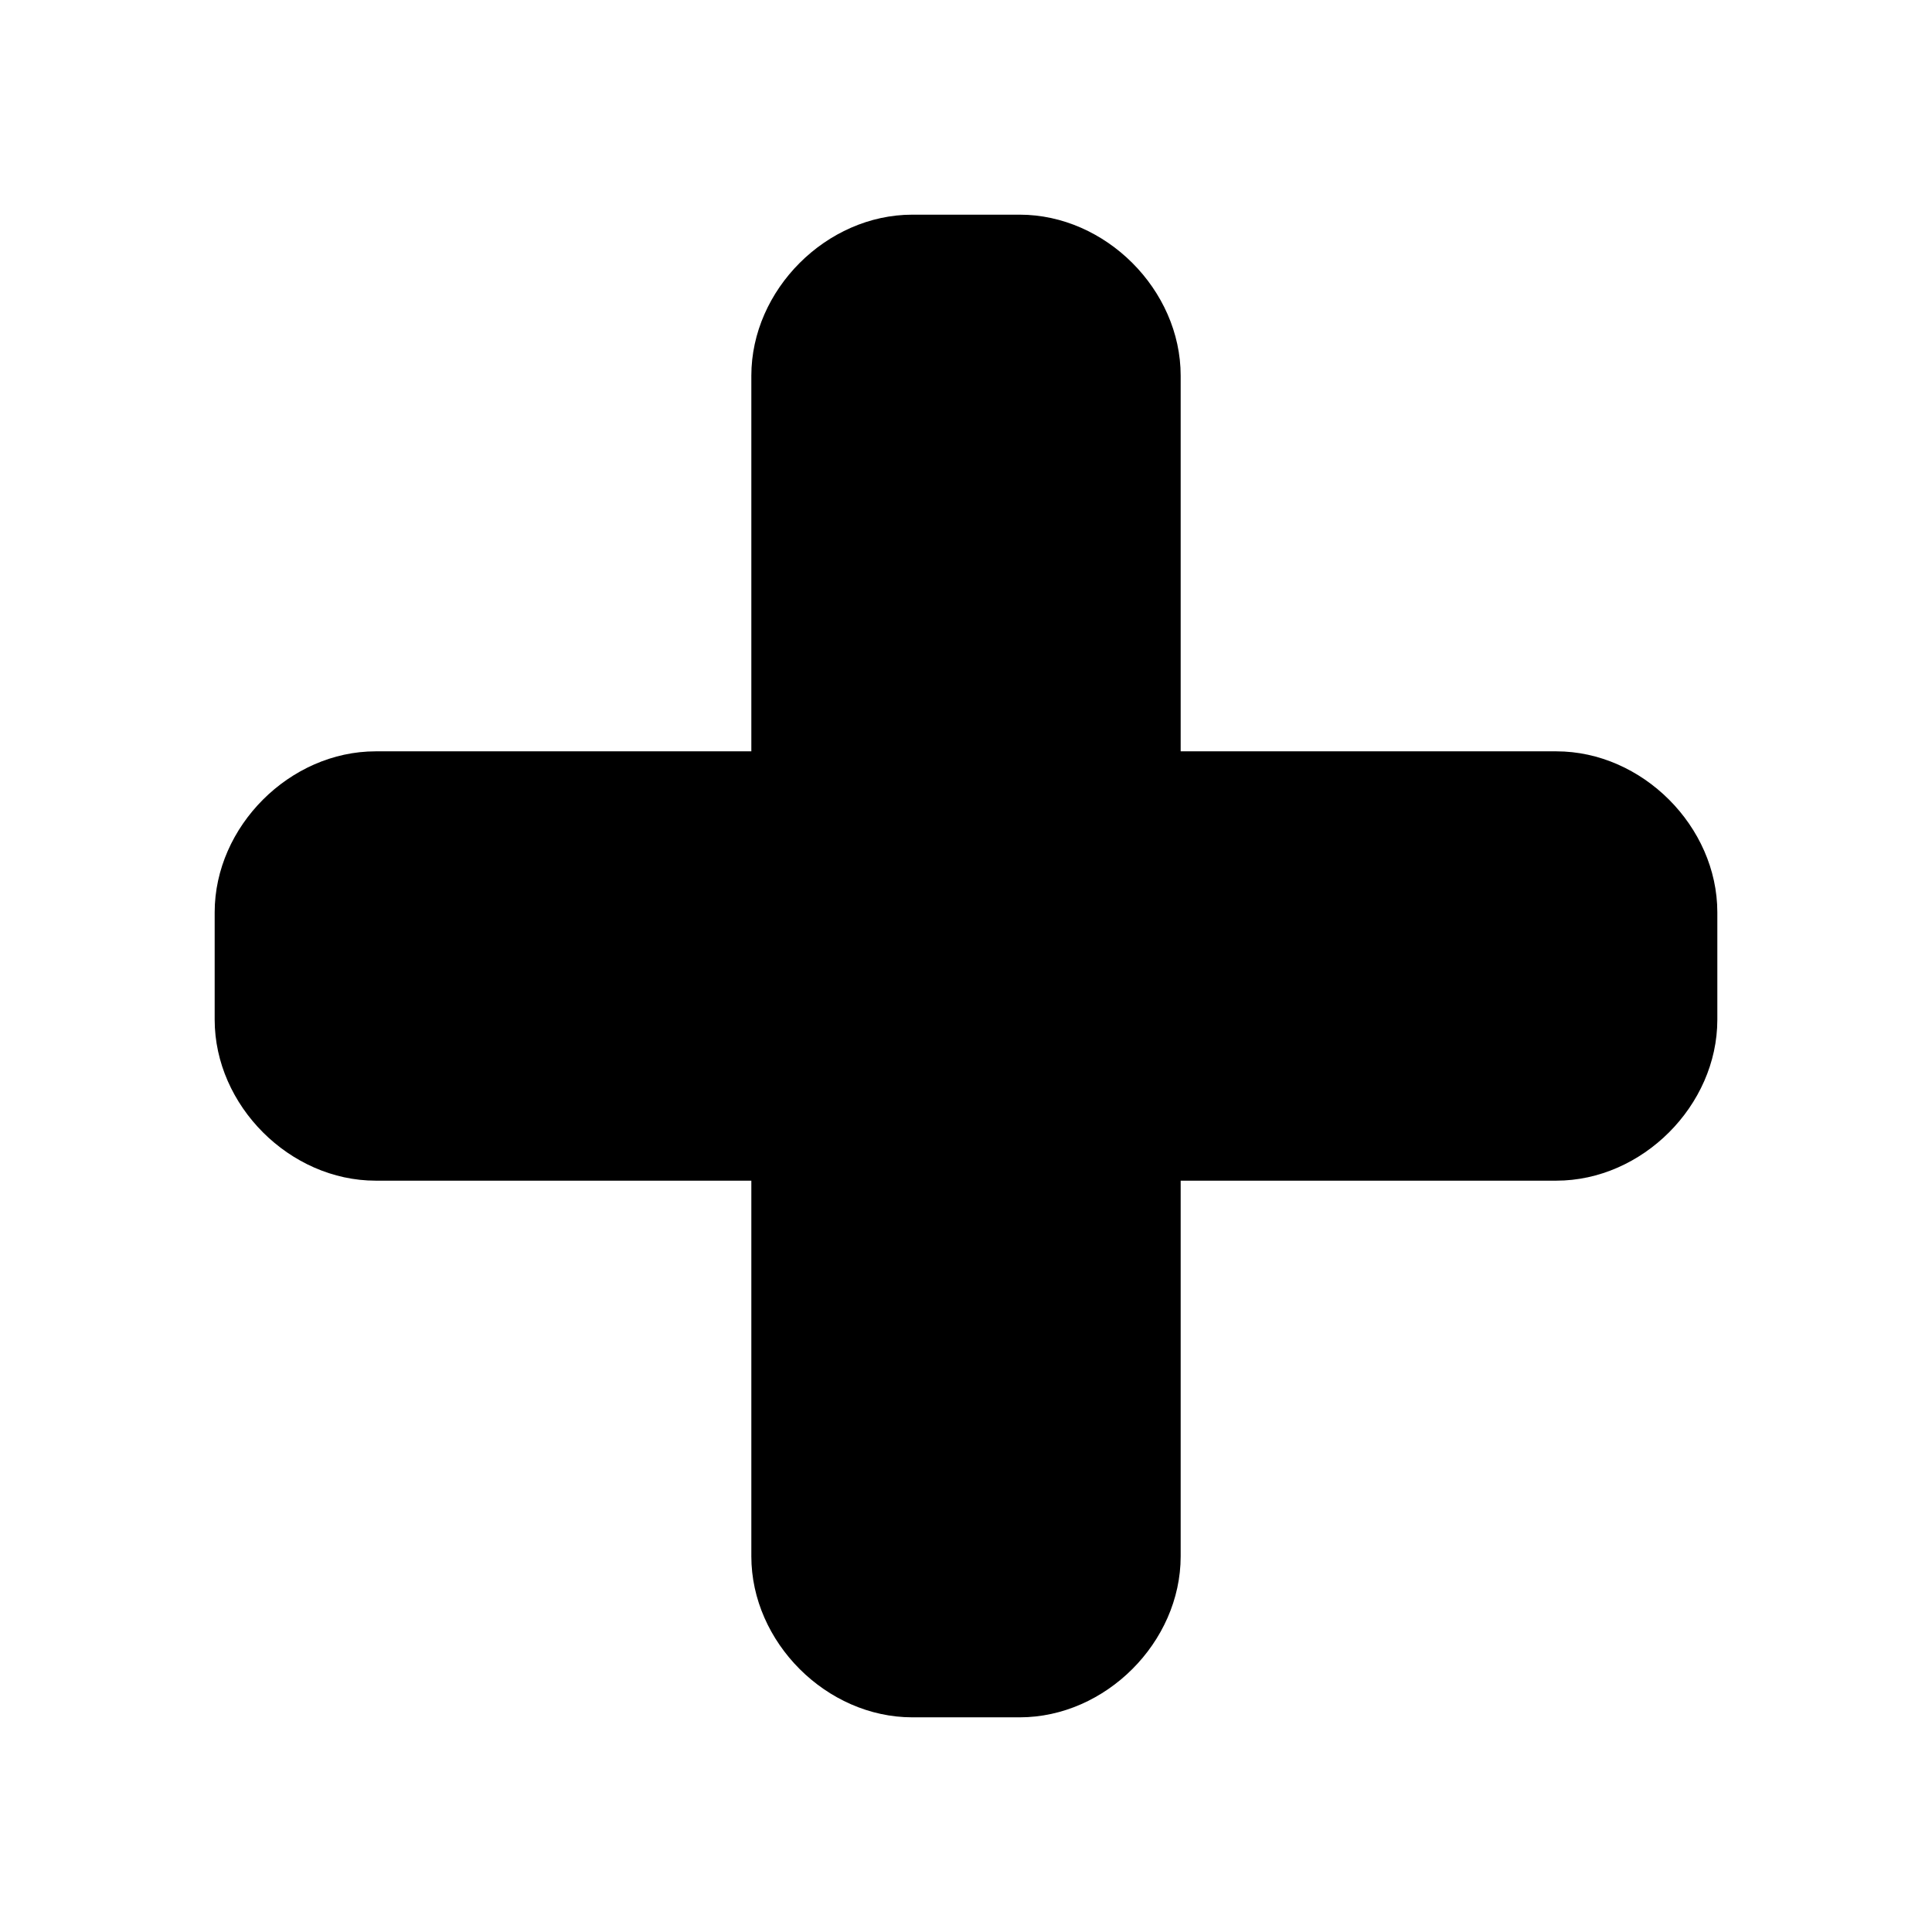 <svg xmlns="http://www.w3.org/2000/svg" viewBox="0 0 18 18" enable-background="new 0 0 18 18"><path d="M14.5 7h-3.5v-3.5c0-.8-.7-1.5-1.5-1.5h-1c-.8 0-1.5.7-1.5 1.5v3.5h-3.5c-.8 0-1.5.7-1.5 1.5v1c0 .8.7 1.5 1.5 1.5h3.5v3.5c0 .8.7 1.5 1.5 1.5h1c.8 0 1.5-.7 1.5-1.5v-3.5h3.5c.8 0 1.5-.7 1.5-1.5v-1c0-.8-.7-1.5-1.5-1.5z"/></svg>